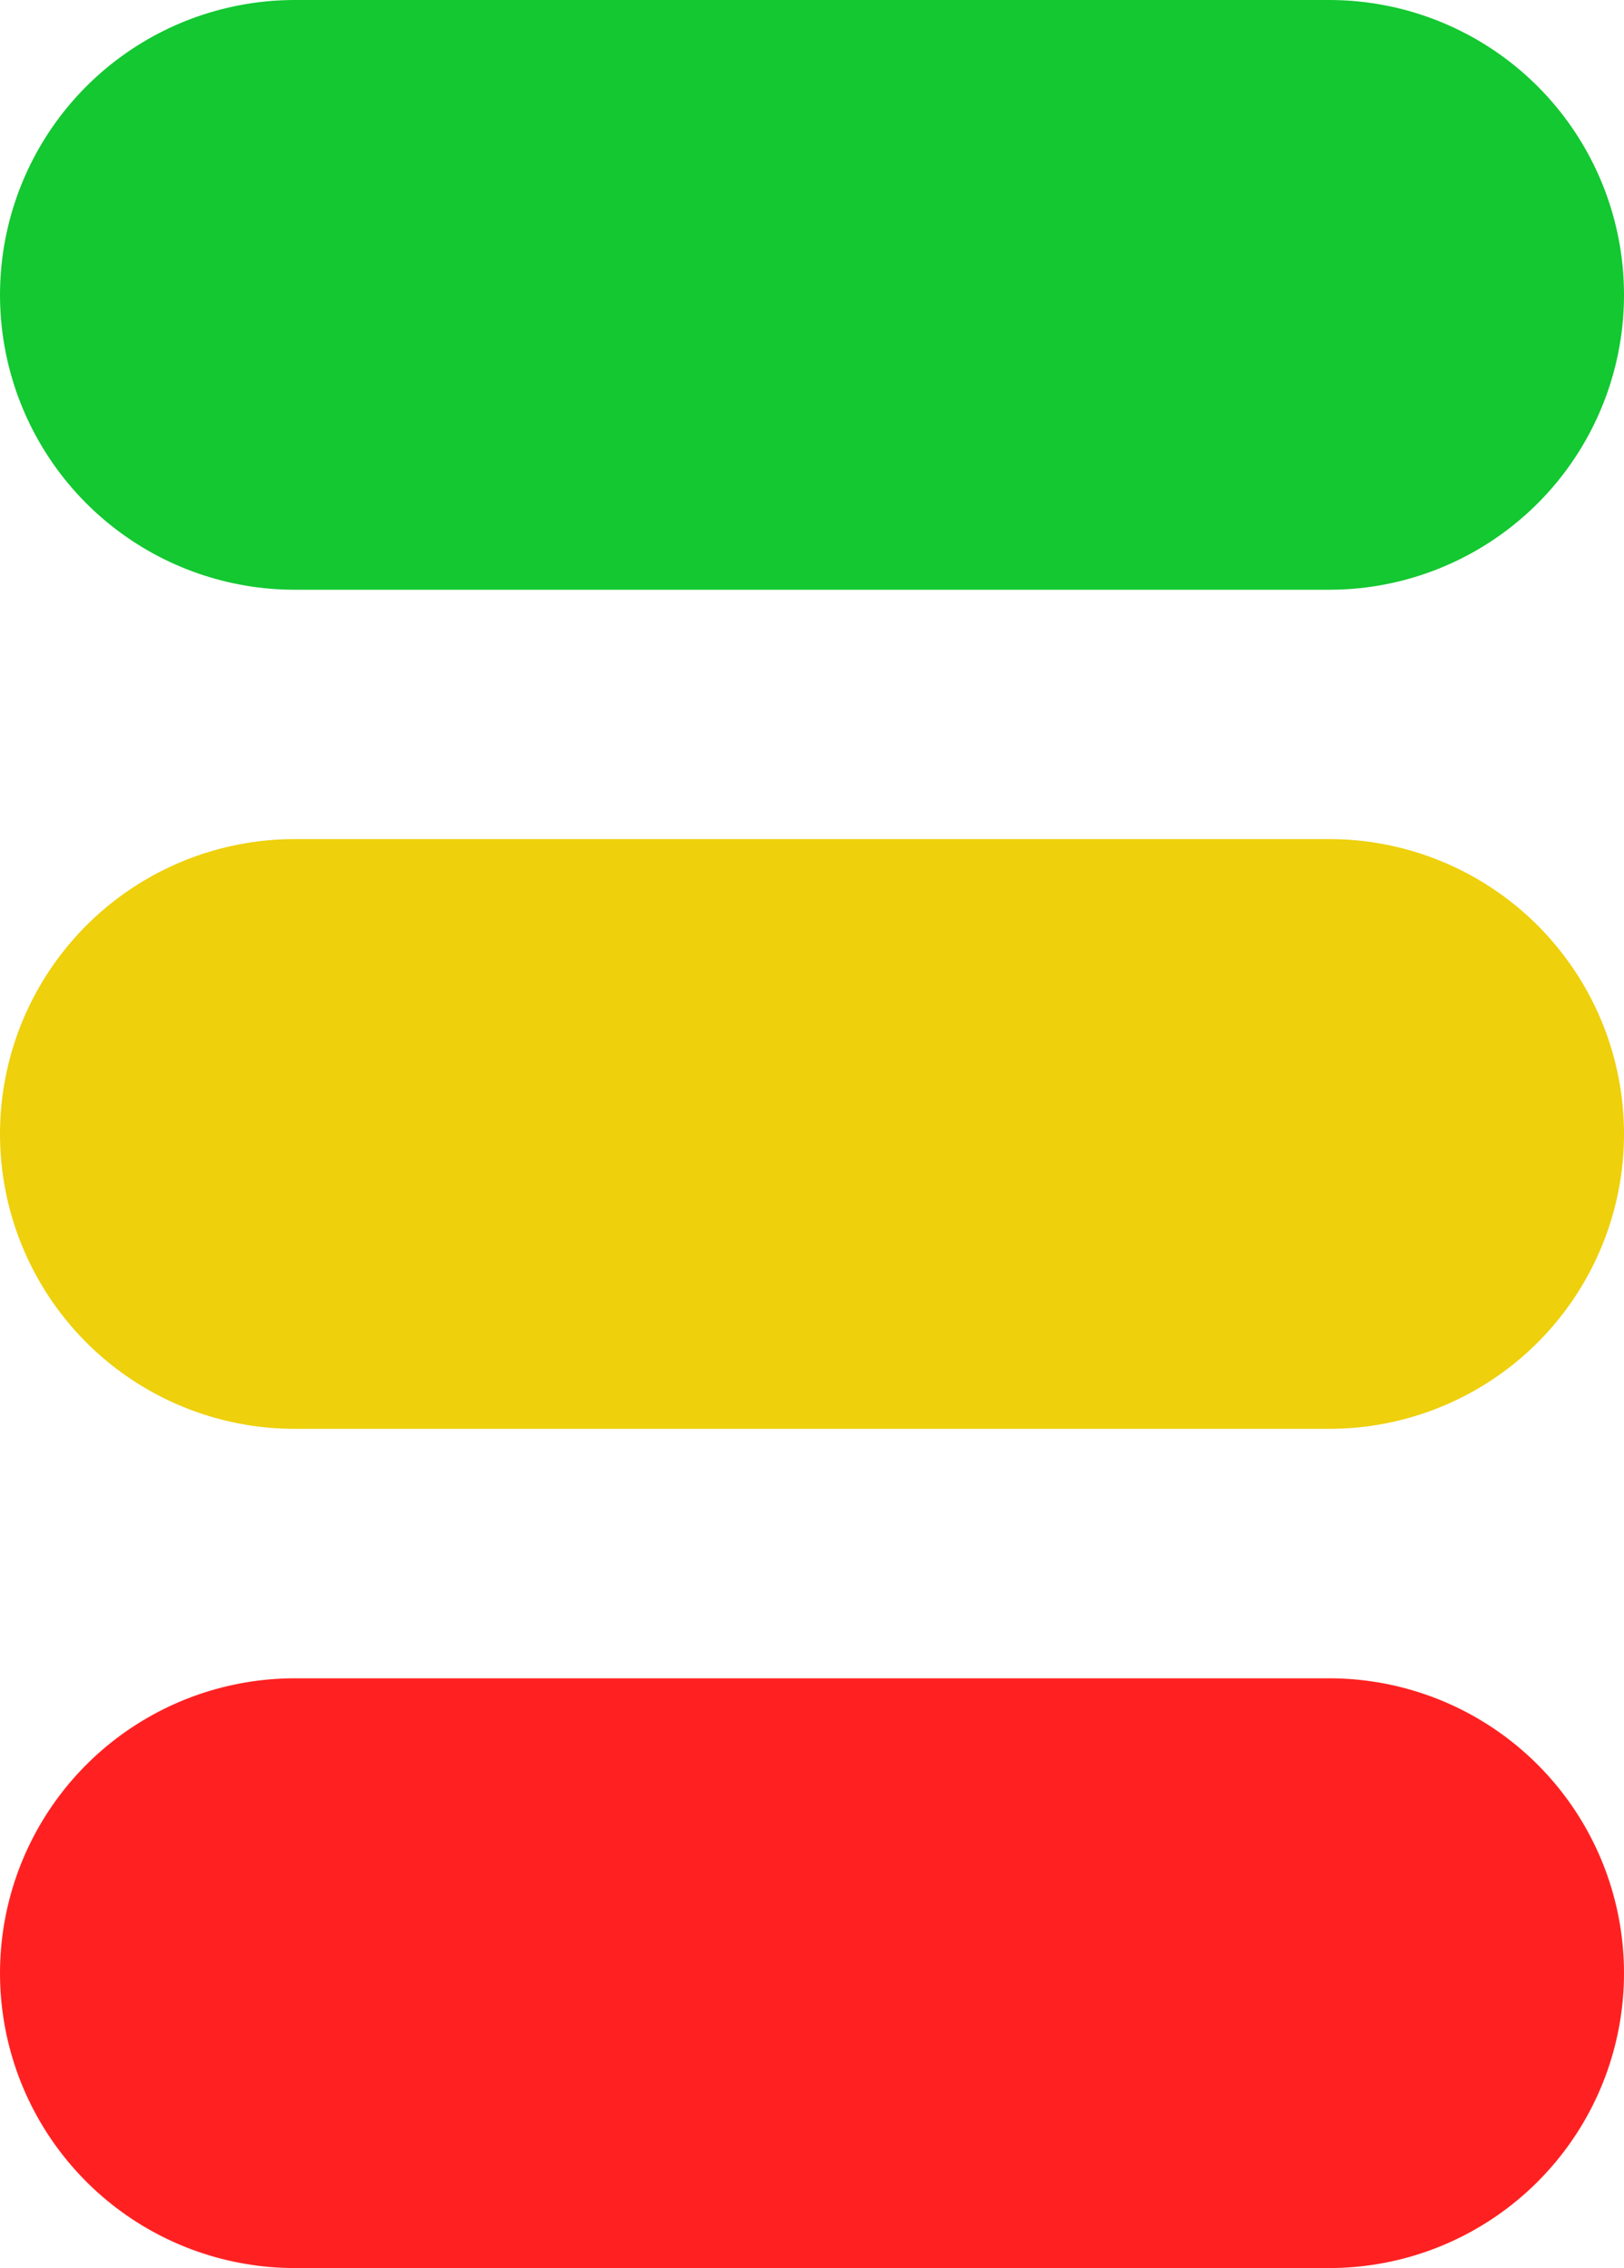 <svg xmlns="http://www.w3.org/2000/svg" width="13.774" height="19.229" viewBox="0 0 13.774 19.229">
  <g id="am" transform="translate(-92.327 -135.685)">
    <line id="Line_2" data-name="Line 2" x2="8.774" transform="translate(94.827 152.414)" fill="none" stroke="#ff2121" stroke-linecap="round" stroke-width="5"/>
    <line id="Line_4" data-name="Line 4" x2="8.774" transform="translate(94.827 138.185)" fill="none" stroke="#13c831" stroke-linecap="round" stroke-width="5"/>
    <line id="Line_3" data-name="Line 3" x2="8.774" transform="translate(94.827 145.299)" fill="none" stroke="#eed00c" stroke-linecap="round" stroke-width="5"/>
  </g>
</svg>
